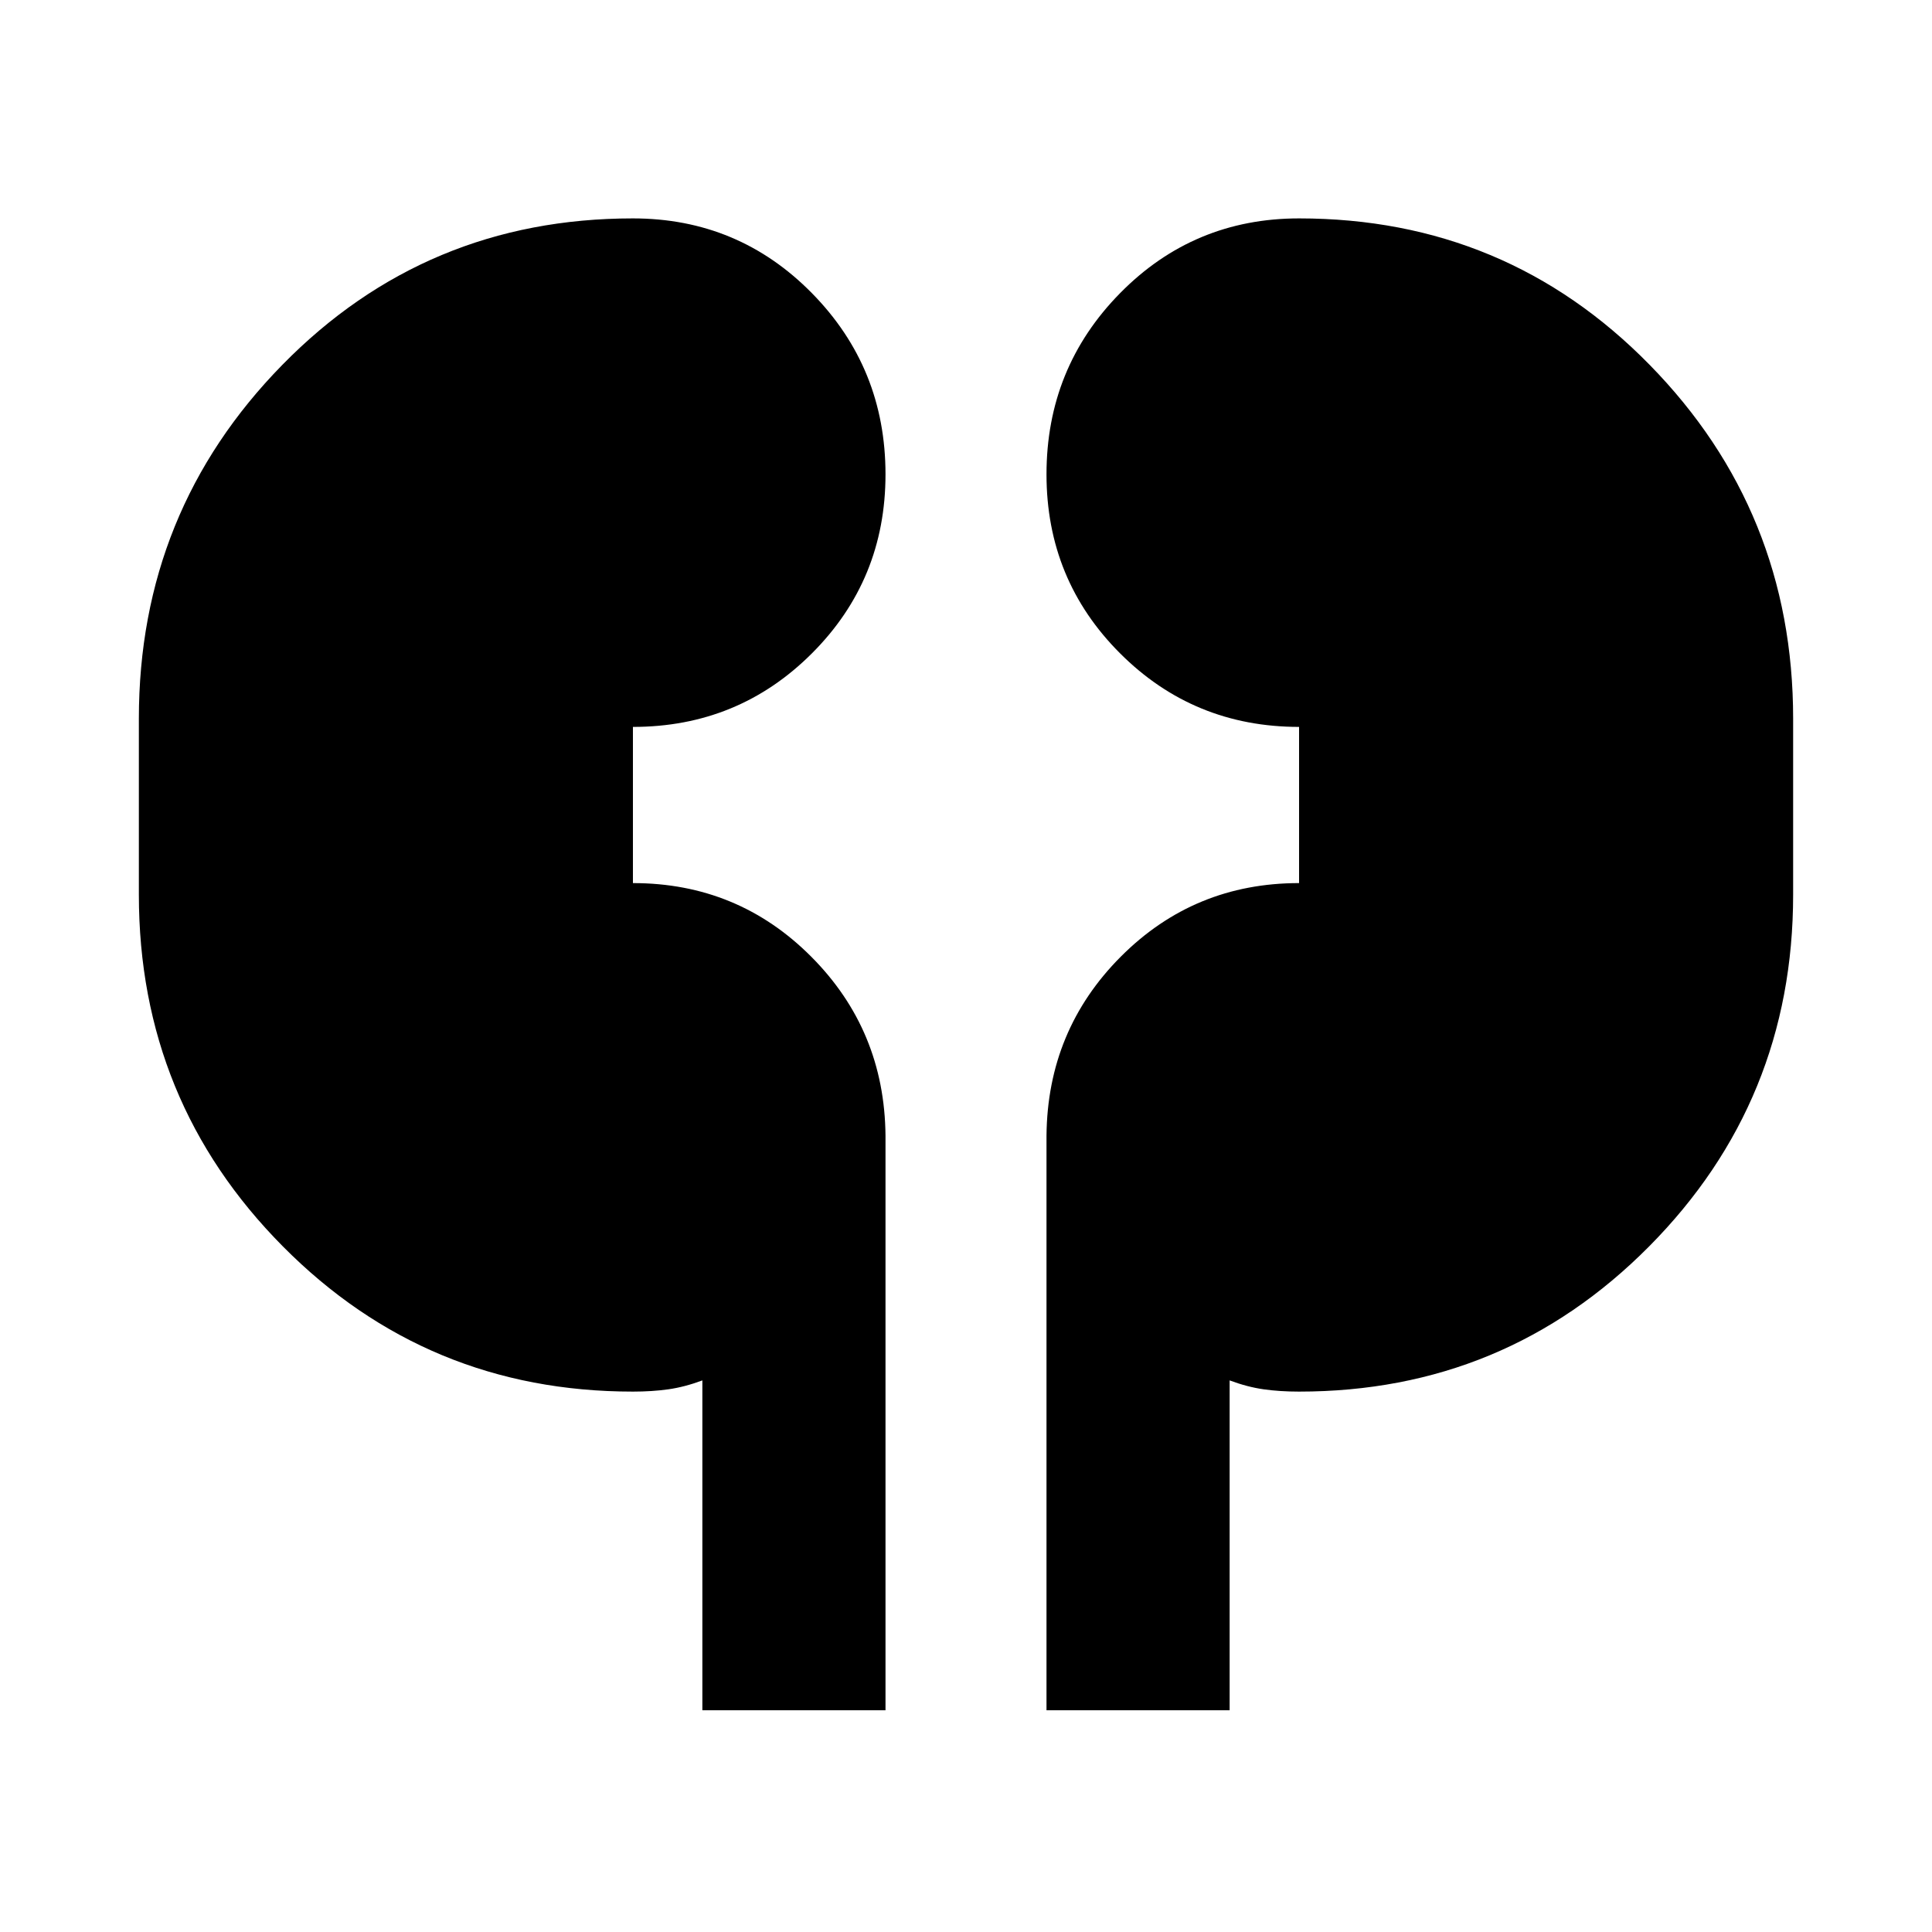 <svg xmlns="http://www.w3.org/2000/svg" height="24" viewBox="0 -960 960 960" width="24"><path d="M349-110.195v-163.892q-8.805 3.283-16.87 4.424-8.065 1.142-17.63 1.142-102.391 0-173.946-72.153Q69-412.826 69-515.456v-87.414q0-103.108 71.315-175.858 71.315-72.751 174.185-72.751 52.391 0 88.946 37.153Q440-777.174 440-724.304q0 52.391-36.554 88.945-36.555 36.555-88.946 36.555v77.608q52.152 0 88.587 36.555 36.435 36.554 36.913 88.945v285.501h-91Zm171 0v-285.501q.478-52.391 36.913-88.945 36.435-36.555 88.587-36.555v-77.608q-52.391 0-88.946-36.555Q520-671.913 520-724.304q0-52.87 36.554-90.022 36.555-37.153 88.946-37.153 102.87 0 174.185 72.751Q891-705.978 891-602.87v87.414q0 102.63-71.554 174.782-71.555 72.153-173.946 72.153-9.565 0-17.63-1.142-8.065-1.141-16.87-4.424v163.892h-91Z"/></svg>